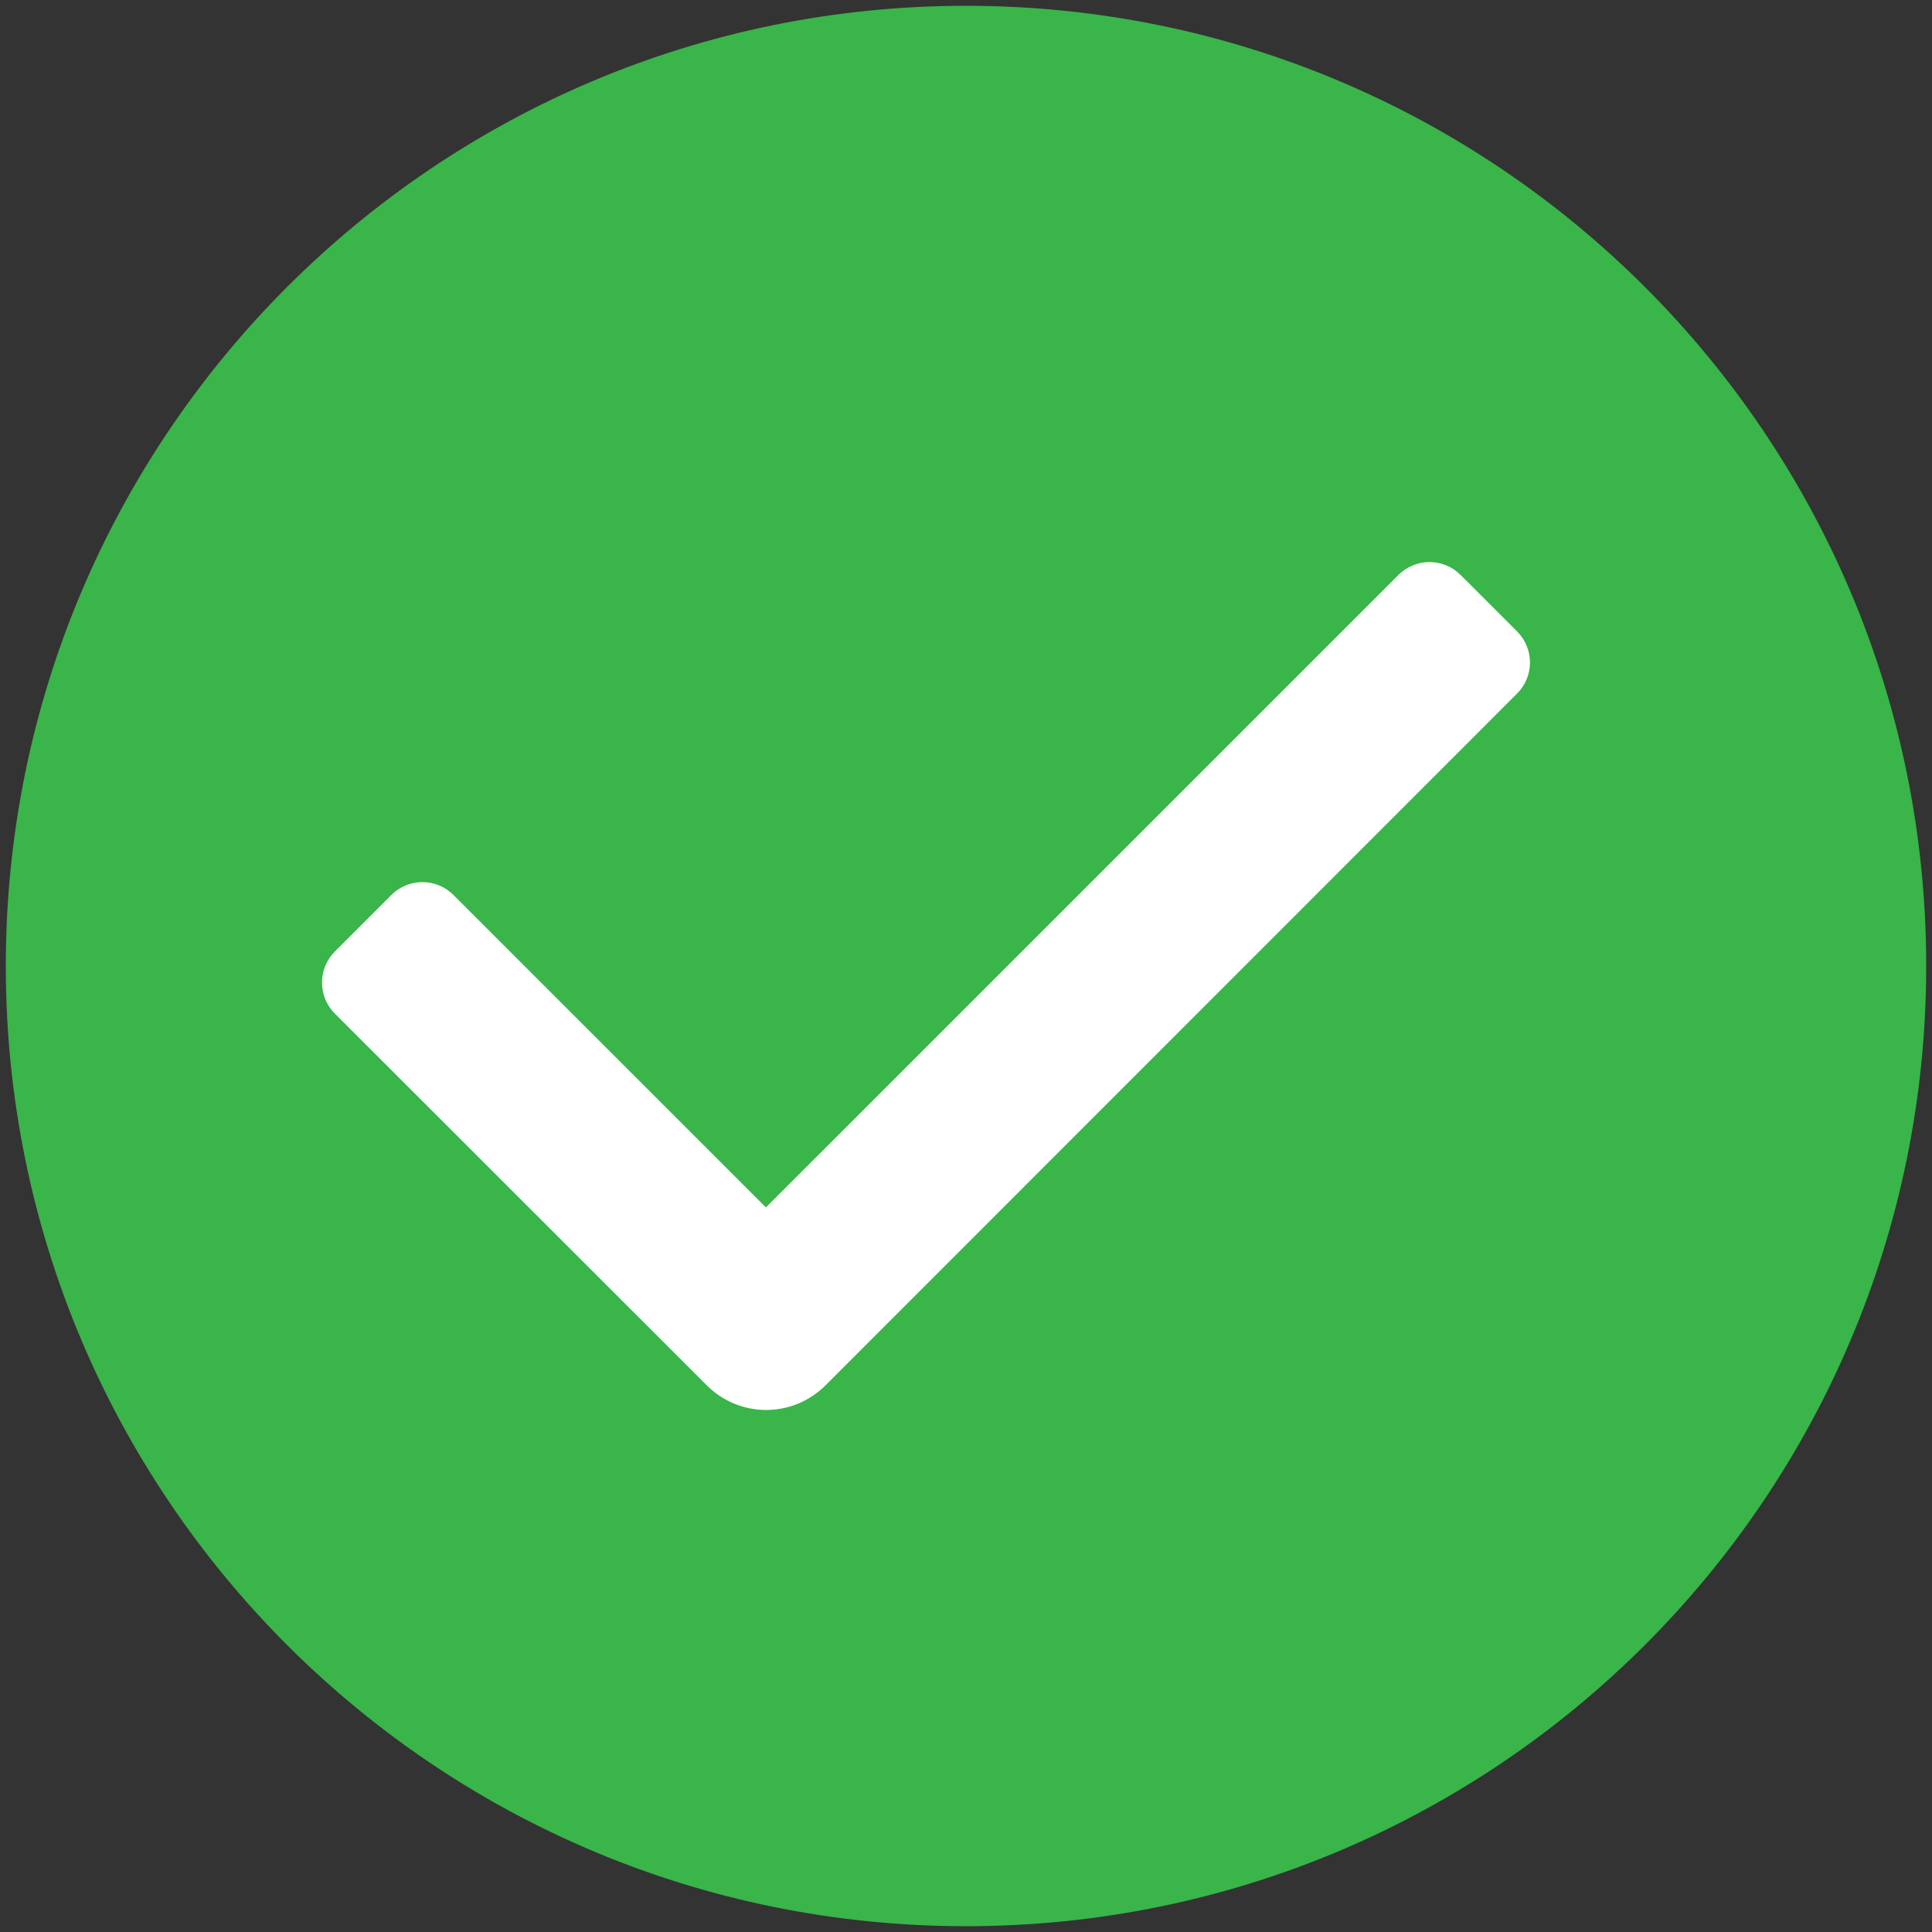 <svg width="40" height="40" viewBox="0 0 500 500" fill="none" xmlns="http://www.w3.org/2000/svg">
<rect x="0" y="0" width="500" height="500" fill="#333333" stroke="none"/>
<path d="M250 498.5C387.243 498.5 498.5 387.243 498.5 250C498.5 112.757 387.243 1.5 250 1.5C112.757 1.5 1.5 112.757 1.5 250C1.5 387.243 112.757 498.5 250 498.5Z" fill="#39B54A"/>
<path d="M391.92 178.77L212.92 357.83C210.998 359.754 208.716 361.281 206.204 362.322C203.692 363.364 200.999 363.9 198.28 363.9C195.561 363.9 192.868 363.364 190.356 362.322C187.844 361.281 185.562 359.754 183.64 357.83L87.37 261.61C86.407 260.649 85.643 259.507 85.122 258.25C84.6 256.993 84.332 255.646 84.332 254.285C84.332 252.924 84.6 251.577 85.122 250.32C85.643 249.063 86.407 247.921 87.37 246.96L102 232.32C103.942 230.381 106.575 229.291 109.32 229.291C112.065 229.291 114.698 230.381 116.64 232.32L198.22 313.9L362.64 149.49C364.582 147.551 367.215 146.461 369.96 146.461C372.705 146.461 375.337 147.551 377.28 149.49L391.92 164.13C392.883 165.09 393.646 166.231 394.168 167.487C394.689 168.744 394.957 170.09 394.957 171.45C394.957 172.81 394.689 174.156 394.168 175.413C393.646 176.669 392.883 177.81 391.92 178.77V178.77Z" fill="white" stroke="white" stroke-width="2" stroke-miterlimit="10"/>
</svg>

